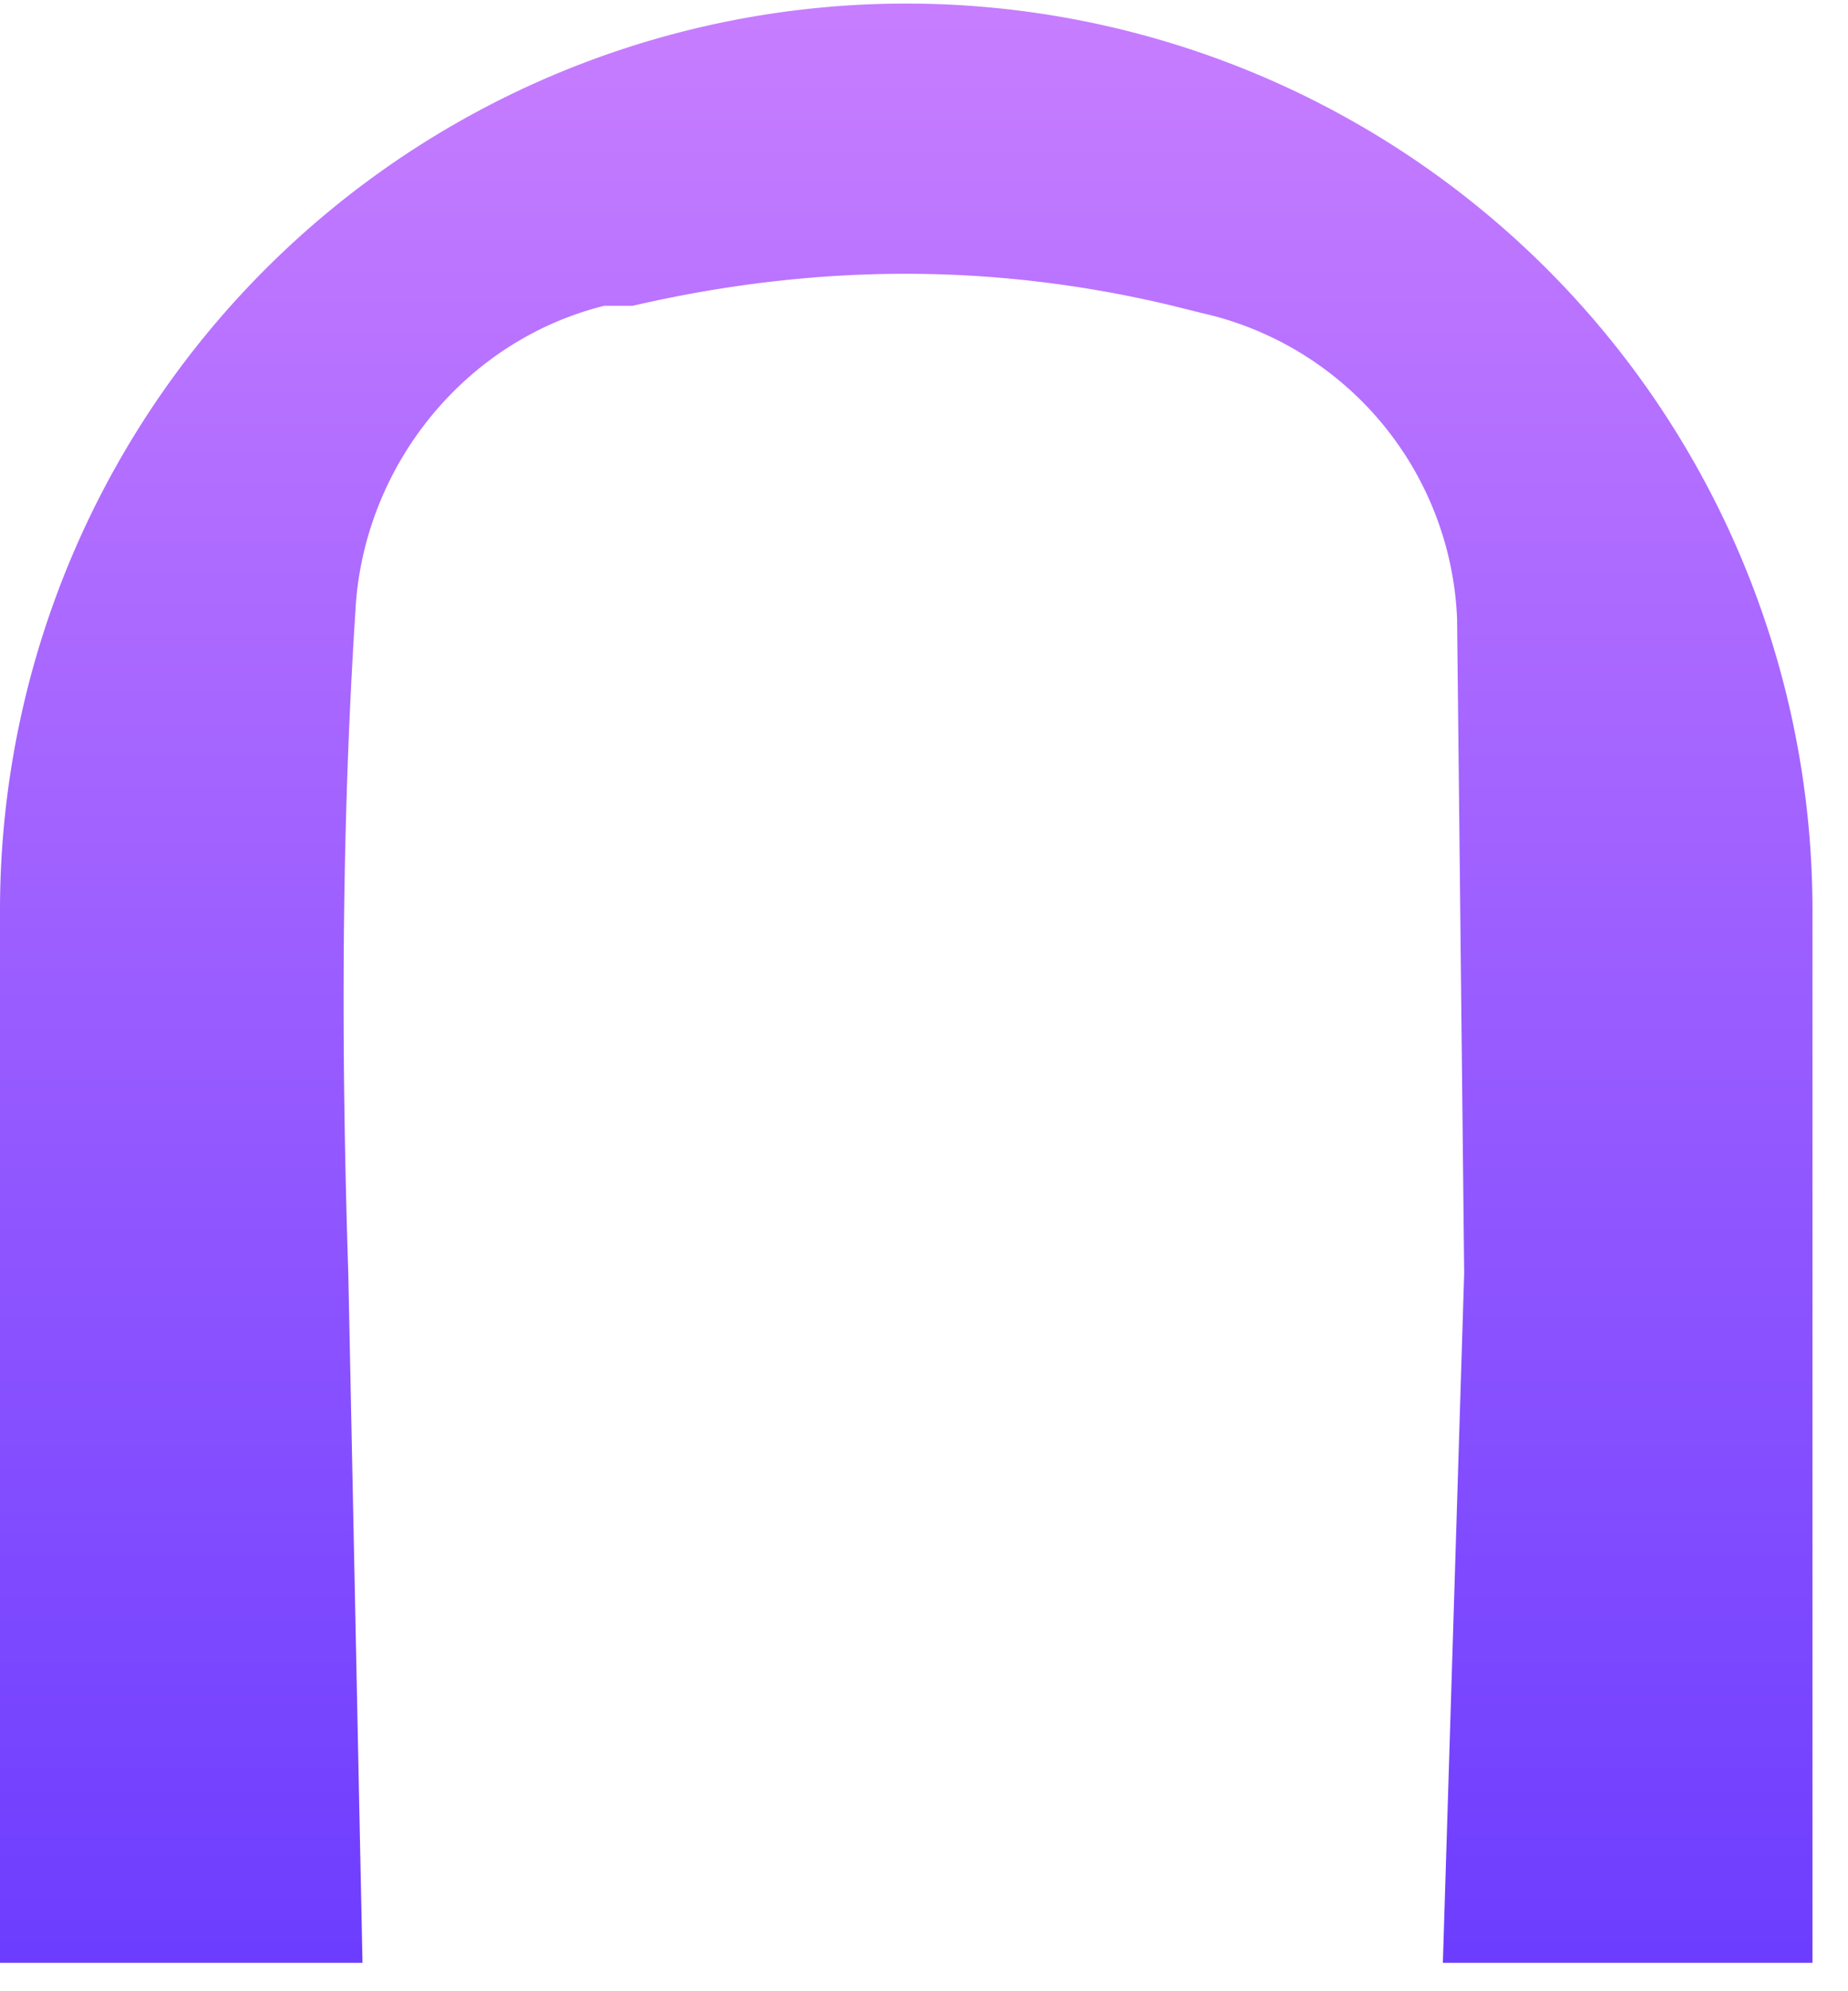 <svg xmlns="http://www.w3.org/2000/svg" width="26" height="28" fill="none"><defs><linearGradient id="a" x1="0" x2="0" y1="0" y2="1"><stop offset="0%" stop-color="#C77DFF"/><stop offset="100%" stop-color="#6D3DFF"/></linearGradient></defs><path fill="url(#a)" fill-rule="evenodd" d="M0 27.6V12.8a12.7 12.7 0 1 1 25.5 0v14.8h-5.2l.3-9.7-.1-9.2a4.6 4.6 0 0 0-3.6-4.3l-.4-.1c-2.5-.6-5-.6-7.6 0h-.4c-2 .5-3.4 2.3-3.5 4.3-.2 3.1-.2 6.2-.1 9.3l.2 9.7H0Z" clip-rule="evenodd"/></svg>
